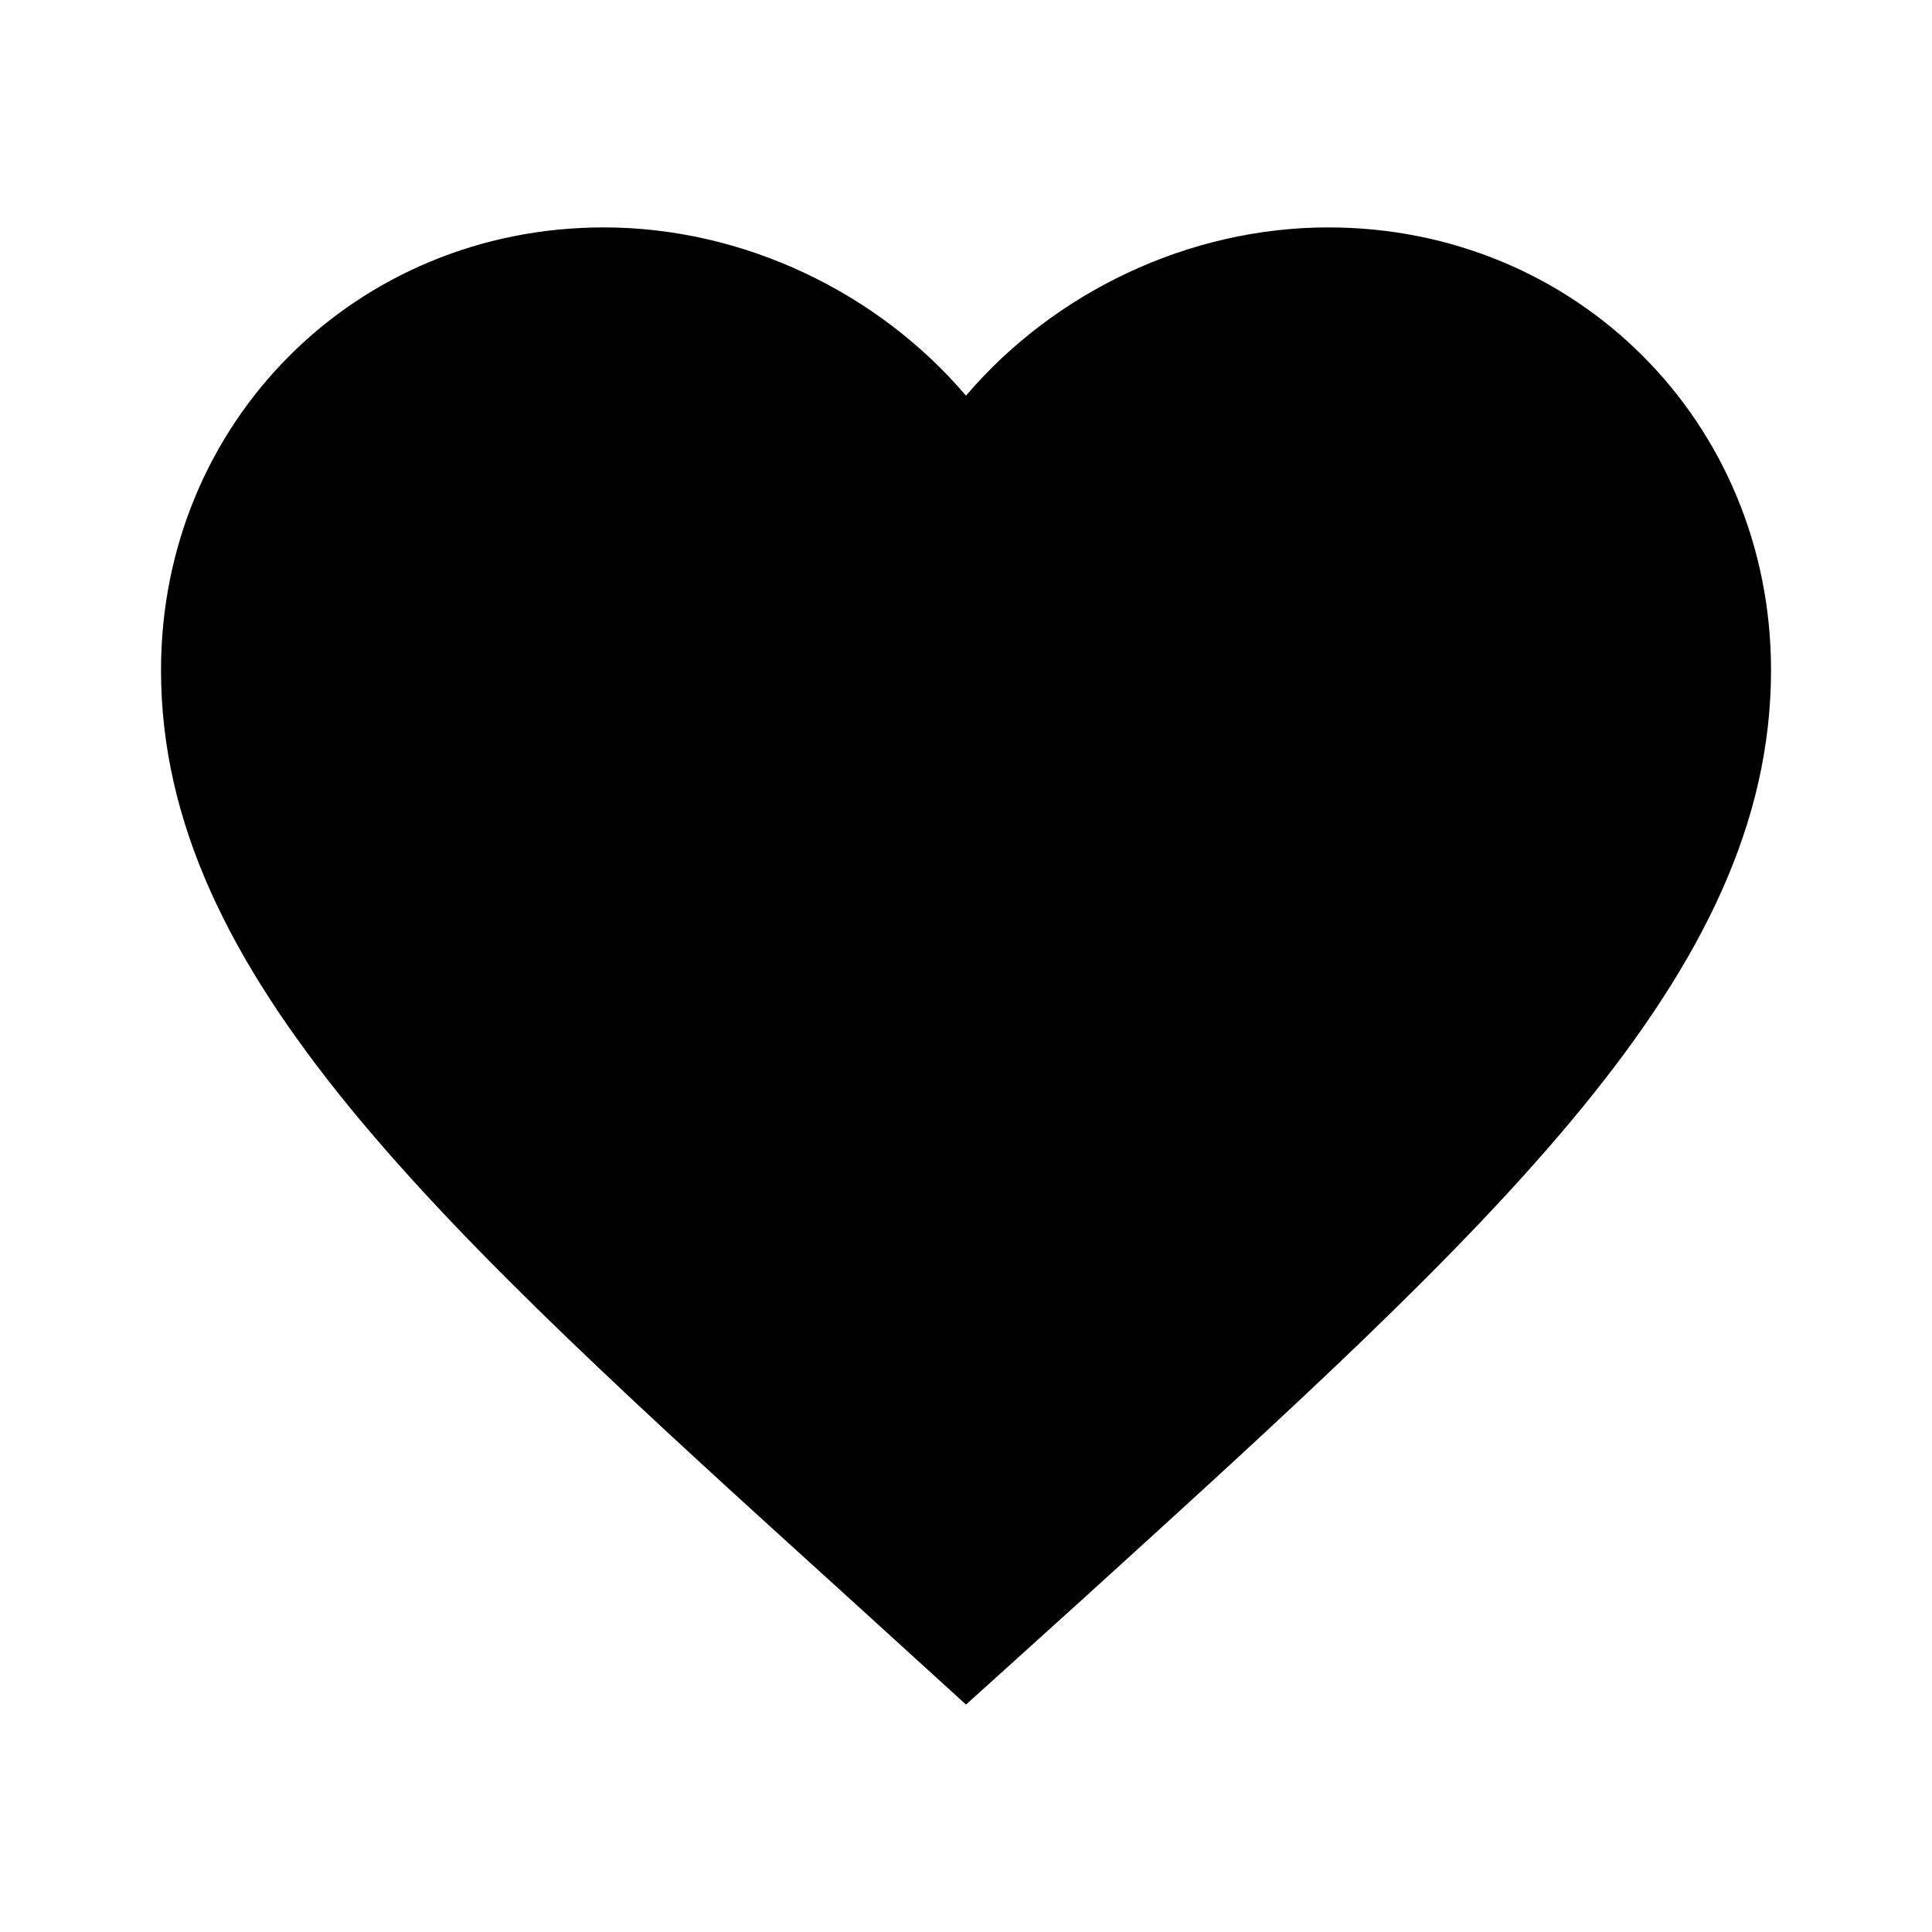 <svg viewBox="0 0 44 44" xmlns="http://www.w3.org/2000/svg">
    <path d="M22 38.821L19.342 36.401C9.9 27.839 3.667 22.192 3.667 15.262C3.667 9.616 8.104 5.179 13.75 5.179C16.94 5.179 20.002 6.664 22 9.011C23.999 6.664 27.06 5.179 30.25 5.179C35.897 5.179 40.334 9.616 40.334 15.262C40.334 22.192 34.1 27.839 24.659 36.419L22 38.821Z"/>
</svg>
